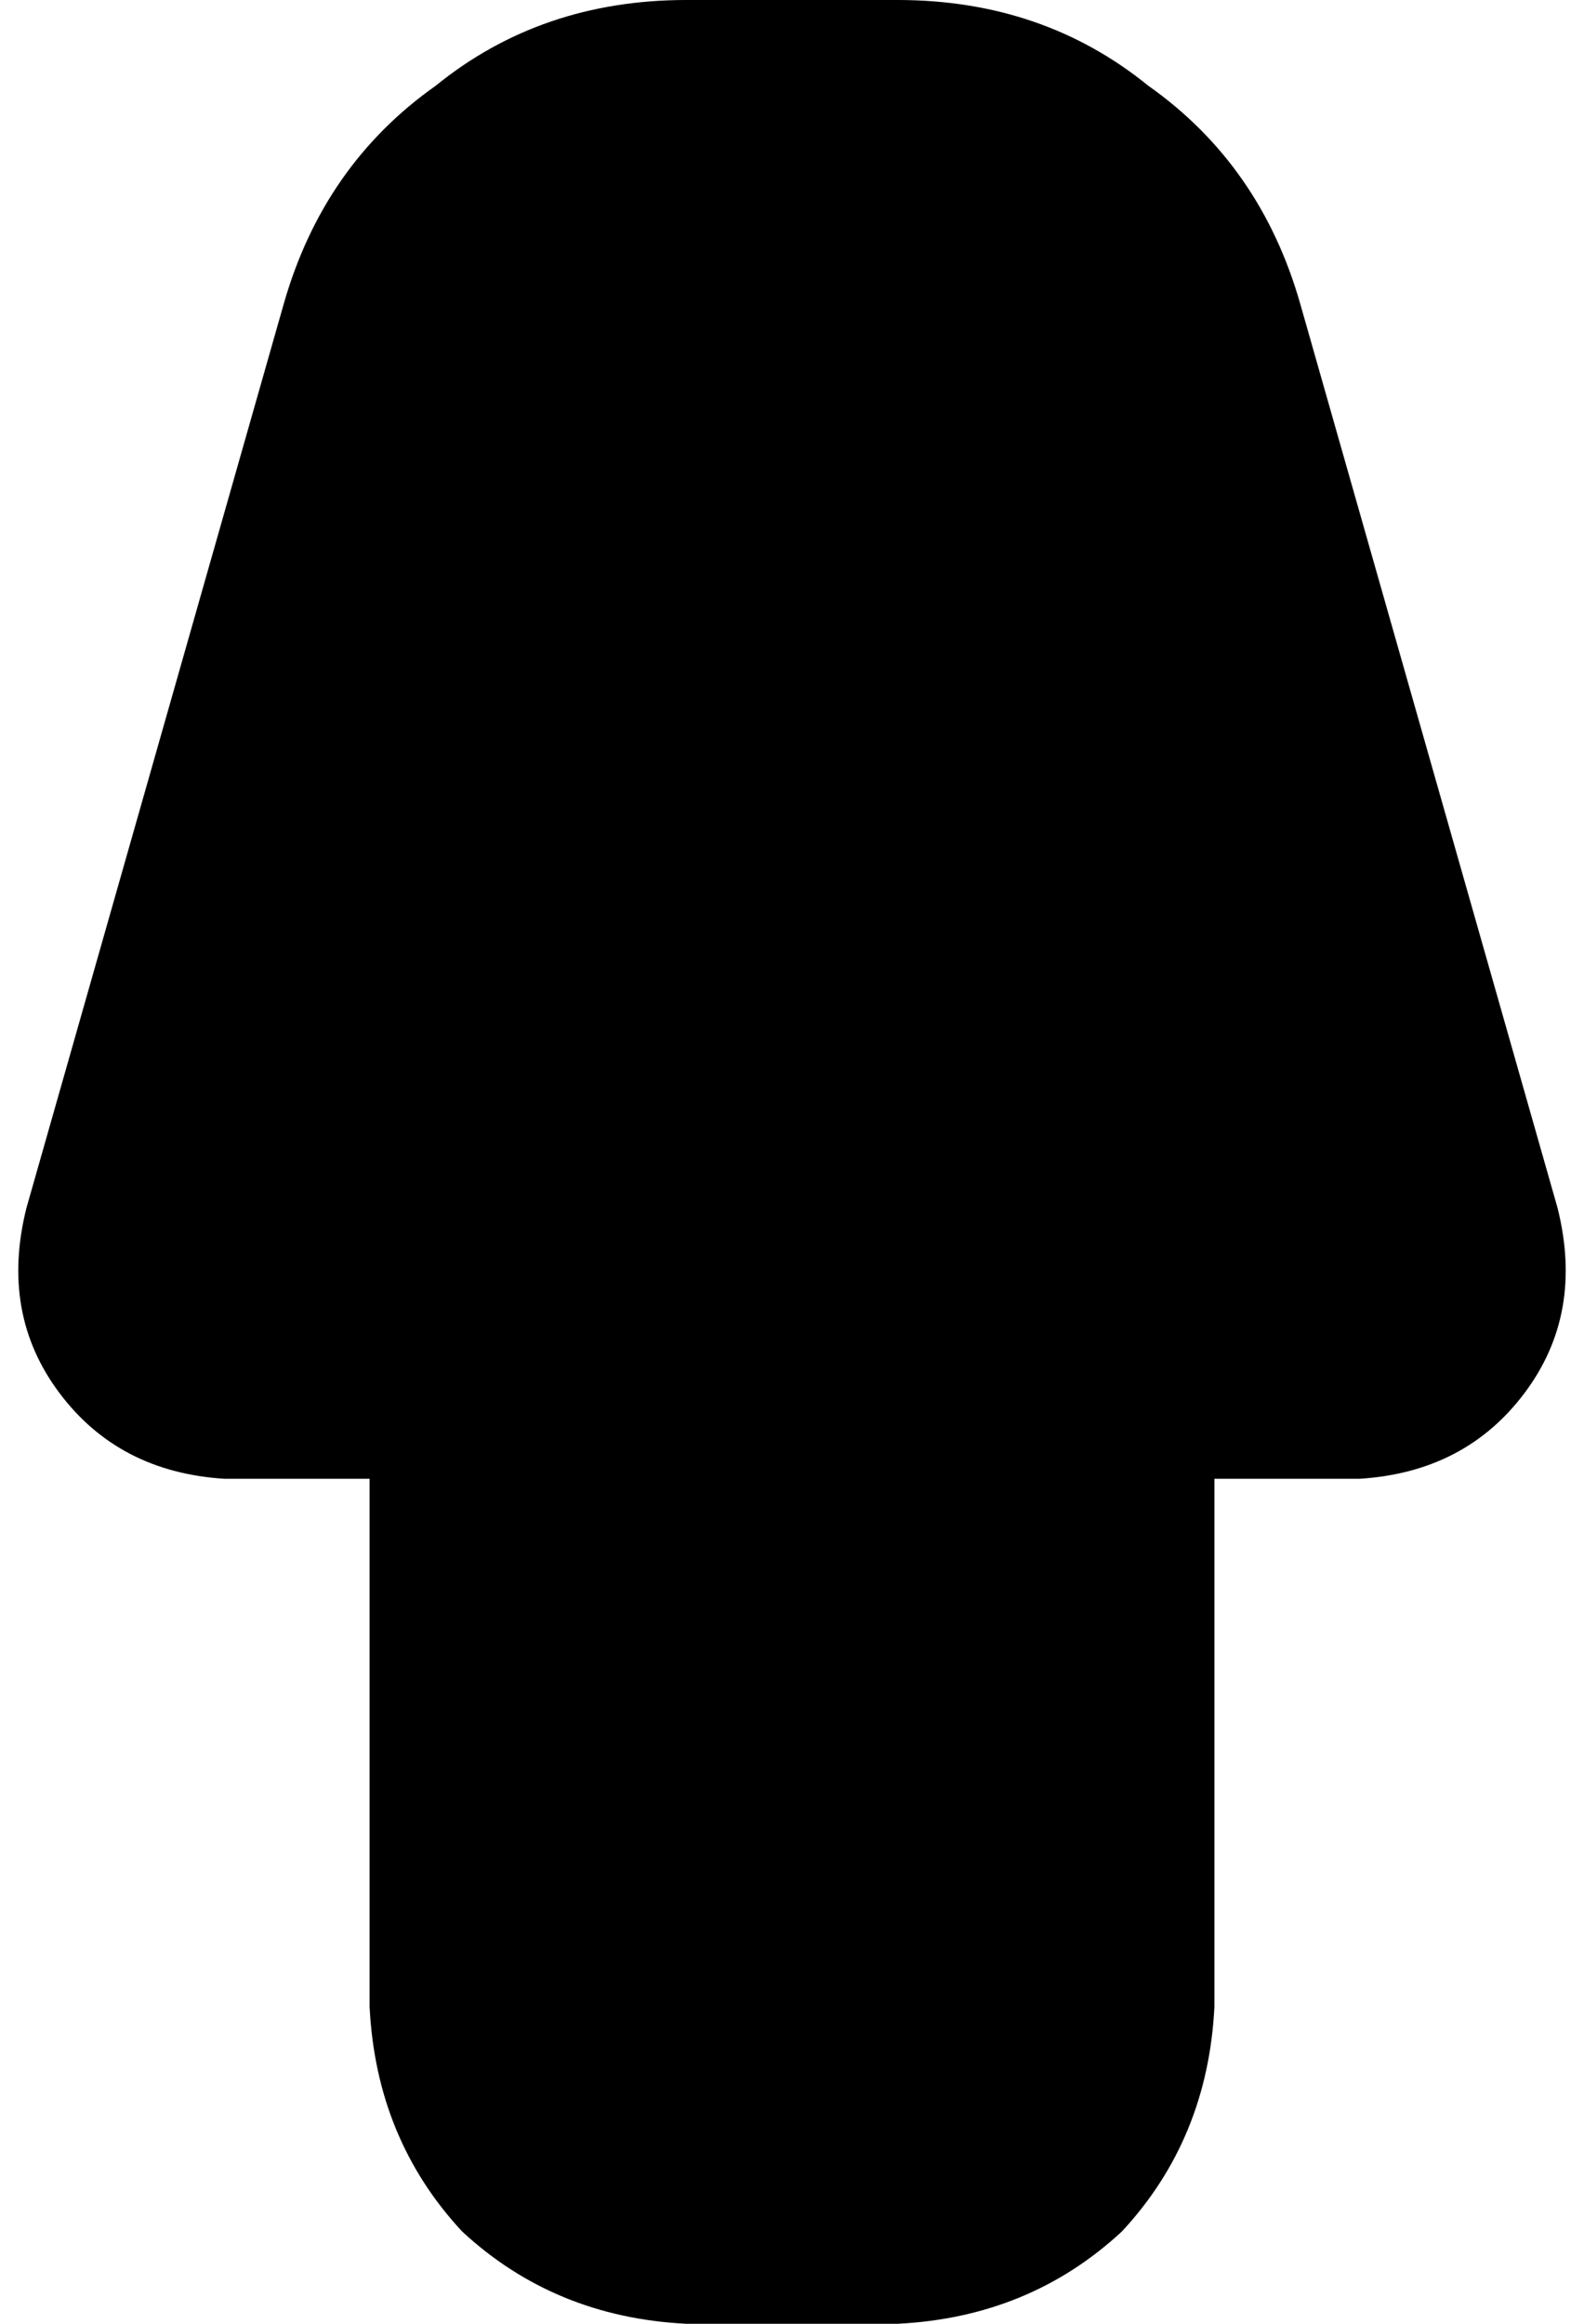 <svg xmlns="http://www.w3.org/2000/svg" viewBox="0 0 240 352">
    <path d="M 104 0 Q 82 0 66 13 L 66 13 Q 49 25 43 46 L 4 183 Q 0 199 9 211 Q 18 223 34 224 L 56 224 L 56 304 Q 57 324 70 338 Q 84 351 104 352 L 136 352 Q 156 351 170 338 Q 183 324 184 304 L 184 224 L 206 224 Q 222 223 231 211 Q 240 199 236 183 L 197 46 Q 191 25 174 13 Q 158 0 136 0 L 104 0 L 104 0 Z"/>
</svg>
